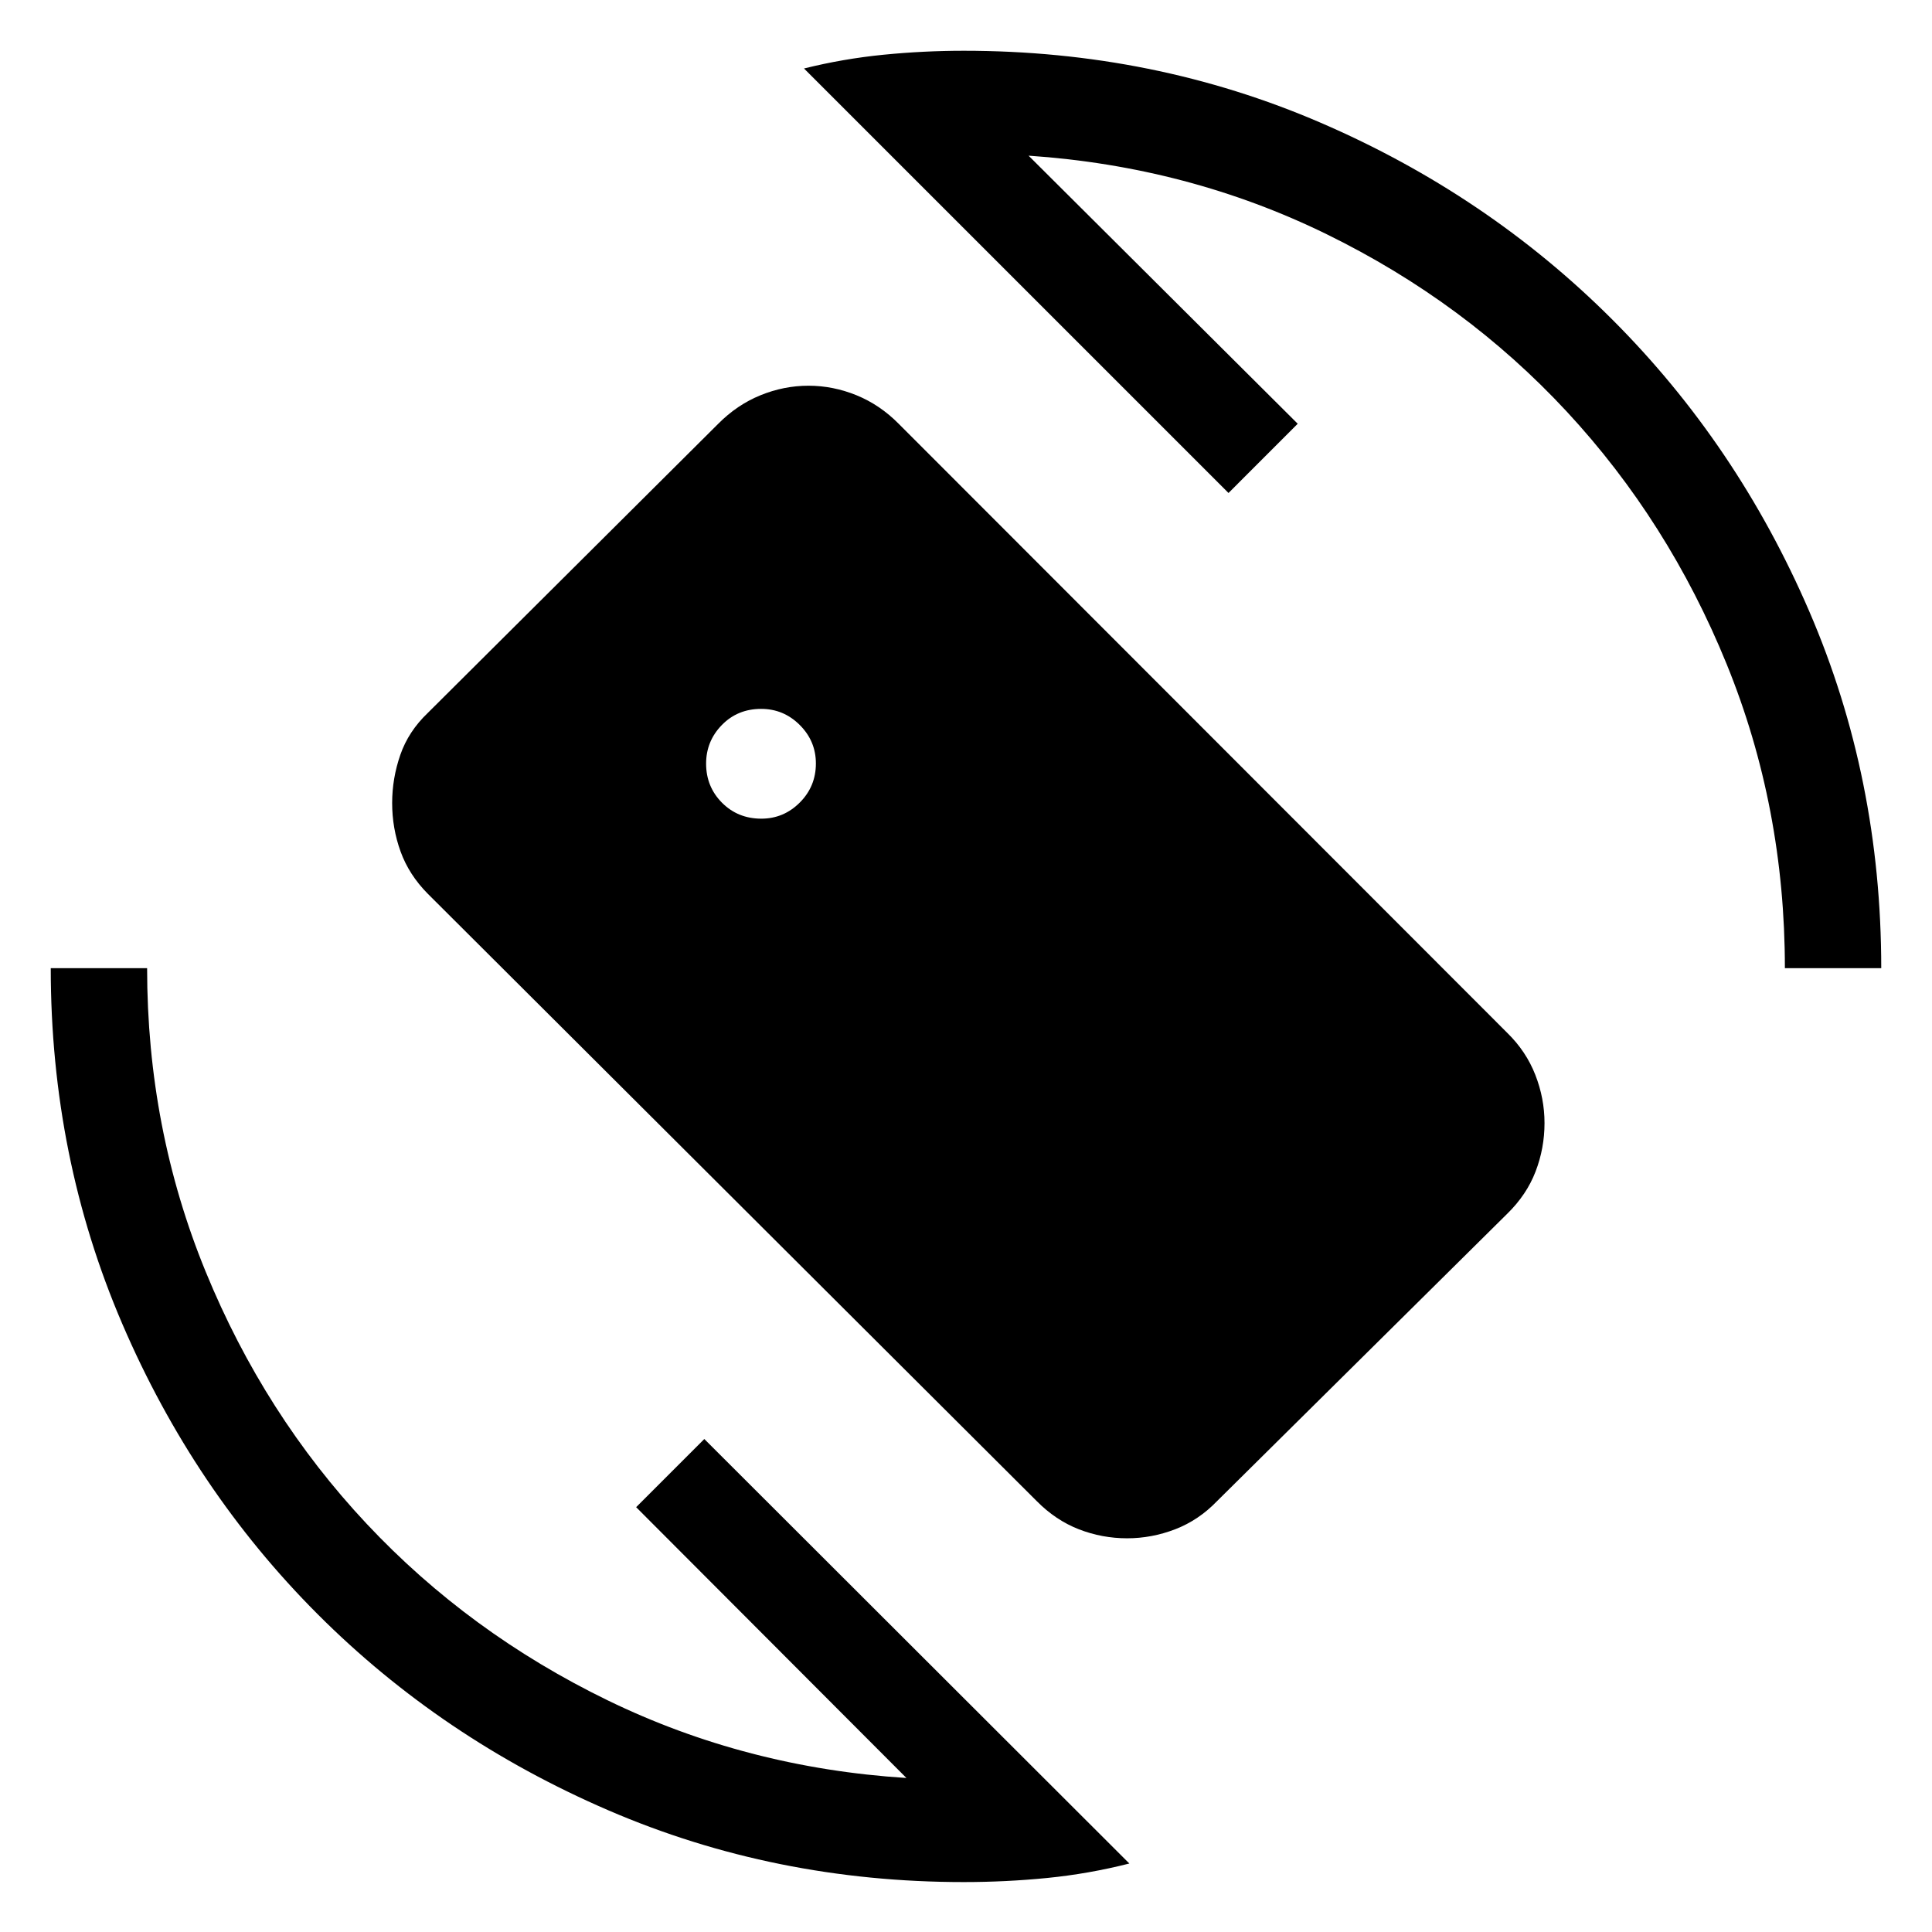 <svg xmlns="http://www.w3.org/2000/svg" height="40" viewBox="0 -960 960 960" width="40"><path d="M478.92-24.81q-93.97 0-176.68-35.68-82.7-35.69-144.34-97.37-61.64-61.68-97.16-144.38-35.52-82.71-35.52-176.68H73.1q0 79.82 29.11 150.84 29.1 71.02 79.99 125.26 50.89 54.24 119.81 87.74 68.93 33.49 148.39 38.55L316.1-211.09l33.87-33.87 211.2 210.93q-20.2 5.13-40.79 7.18-20.59 2.04-41.46 2.04ZM886.9-478.92q0-80.08-28.94-151.1-28.93-71.02-79.45-125.47-50.52-54.44-119.24-88.1-68.72-33.67-148.18-39.06l133.74 133.21-34.39 34.4L399.5-925.97q19.52-4.85 39.47-6.83 19.94-1.98 39.95-1.98 94.43 0 177.32 35.77 82.89 35.77 144.94 97.83 62.06 62.05 97.83 144.94 35.77 82.89 35.77 177.32H886.9ZM515.12-214.14 212.57-515.89q-9.35-9.43-13.53-21t-4.18-24.08q0-12.25 4.05-23.93 4.04-11.69 13.7-20.89L356.8-749.34q9.38-9.49 21.05-14.25 11.66-4.75 23.89-4.75 12.22 0 23.88 4.75 11.65 4.76 21.02 14.25L749-446.72q9.32 9.12 13.89 20.81 4.57 11.7 4.57 23.95 0 12.51-4.44 24.07-4.43 11.55-14.03 20.94L604.74-214.1q-9.12 9.48-20.79 13.98-11.67 4.49-23.89 4.49-12.48 0-24.01-4.49-11.53-4.5-20.93-14.02ZM378.29-553.21q11.12 0 19.12-8.01 8-8.01 8-19.41 0-11.13-8.02-19.13-8.01-8-19.18-8-11.71 0-19.53 8.02t-7.82 19.19q0 11.45 7.88 19.4 7.89 7.94 19.55 7.94Z"/></svg>